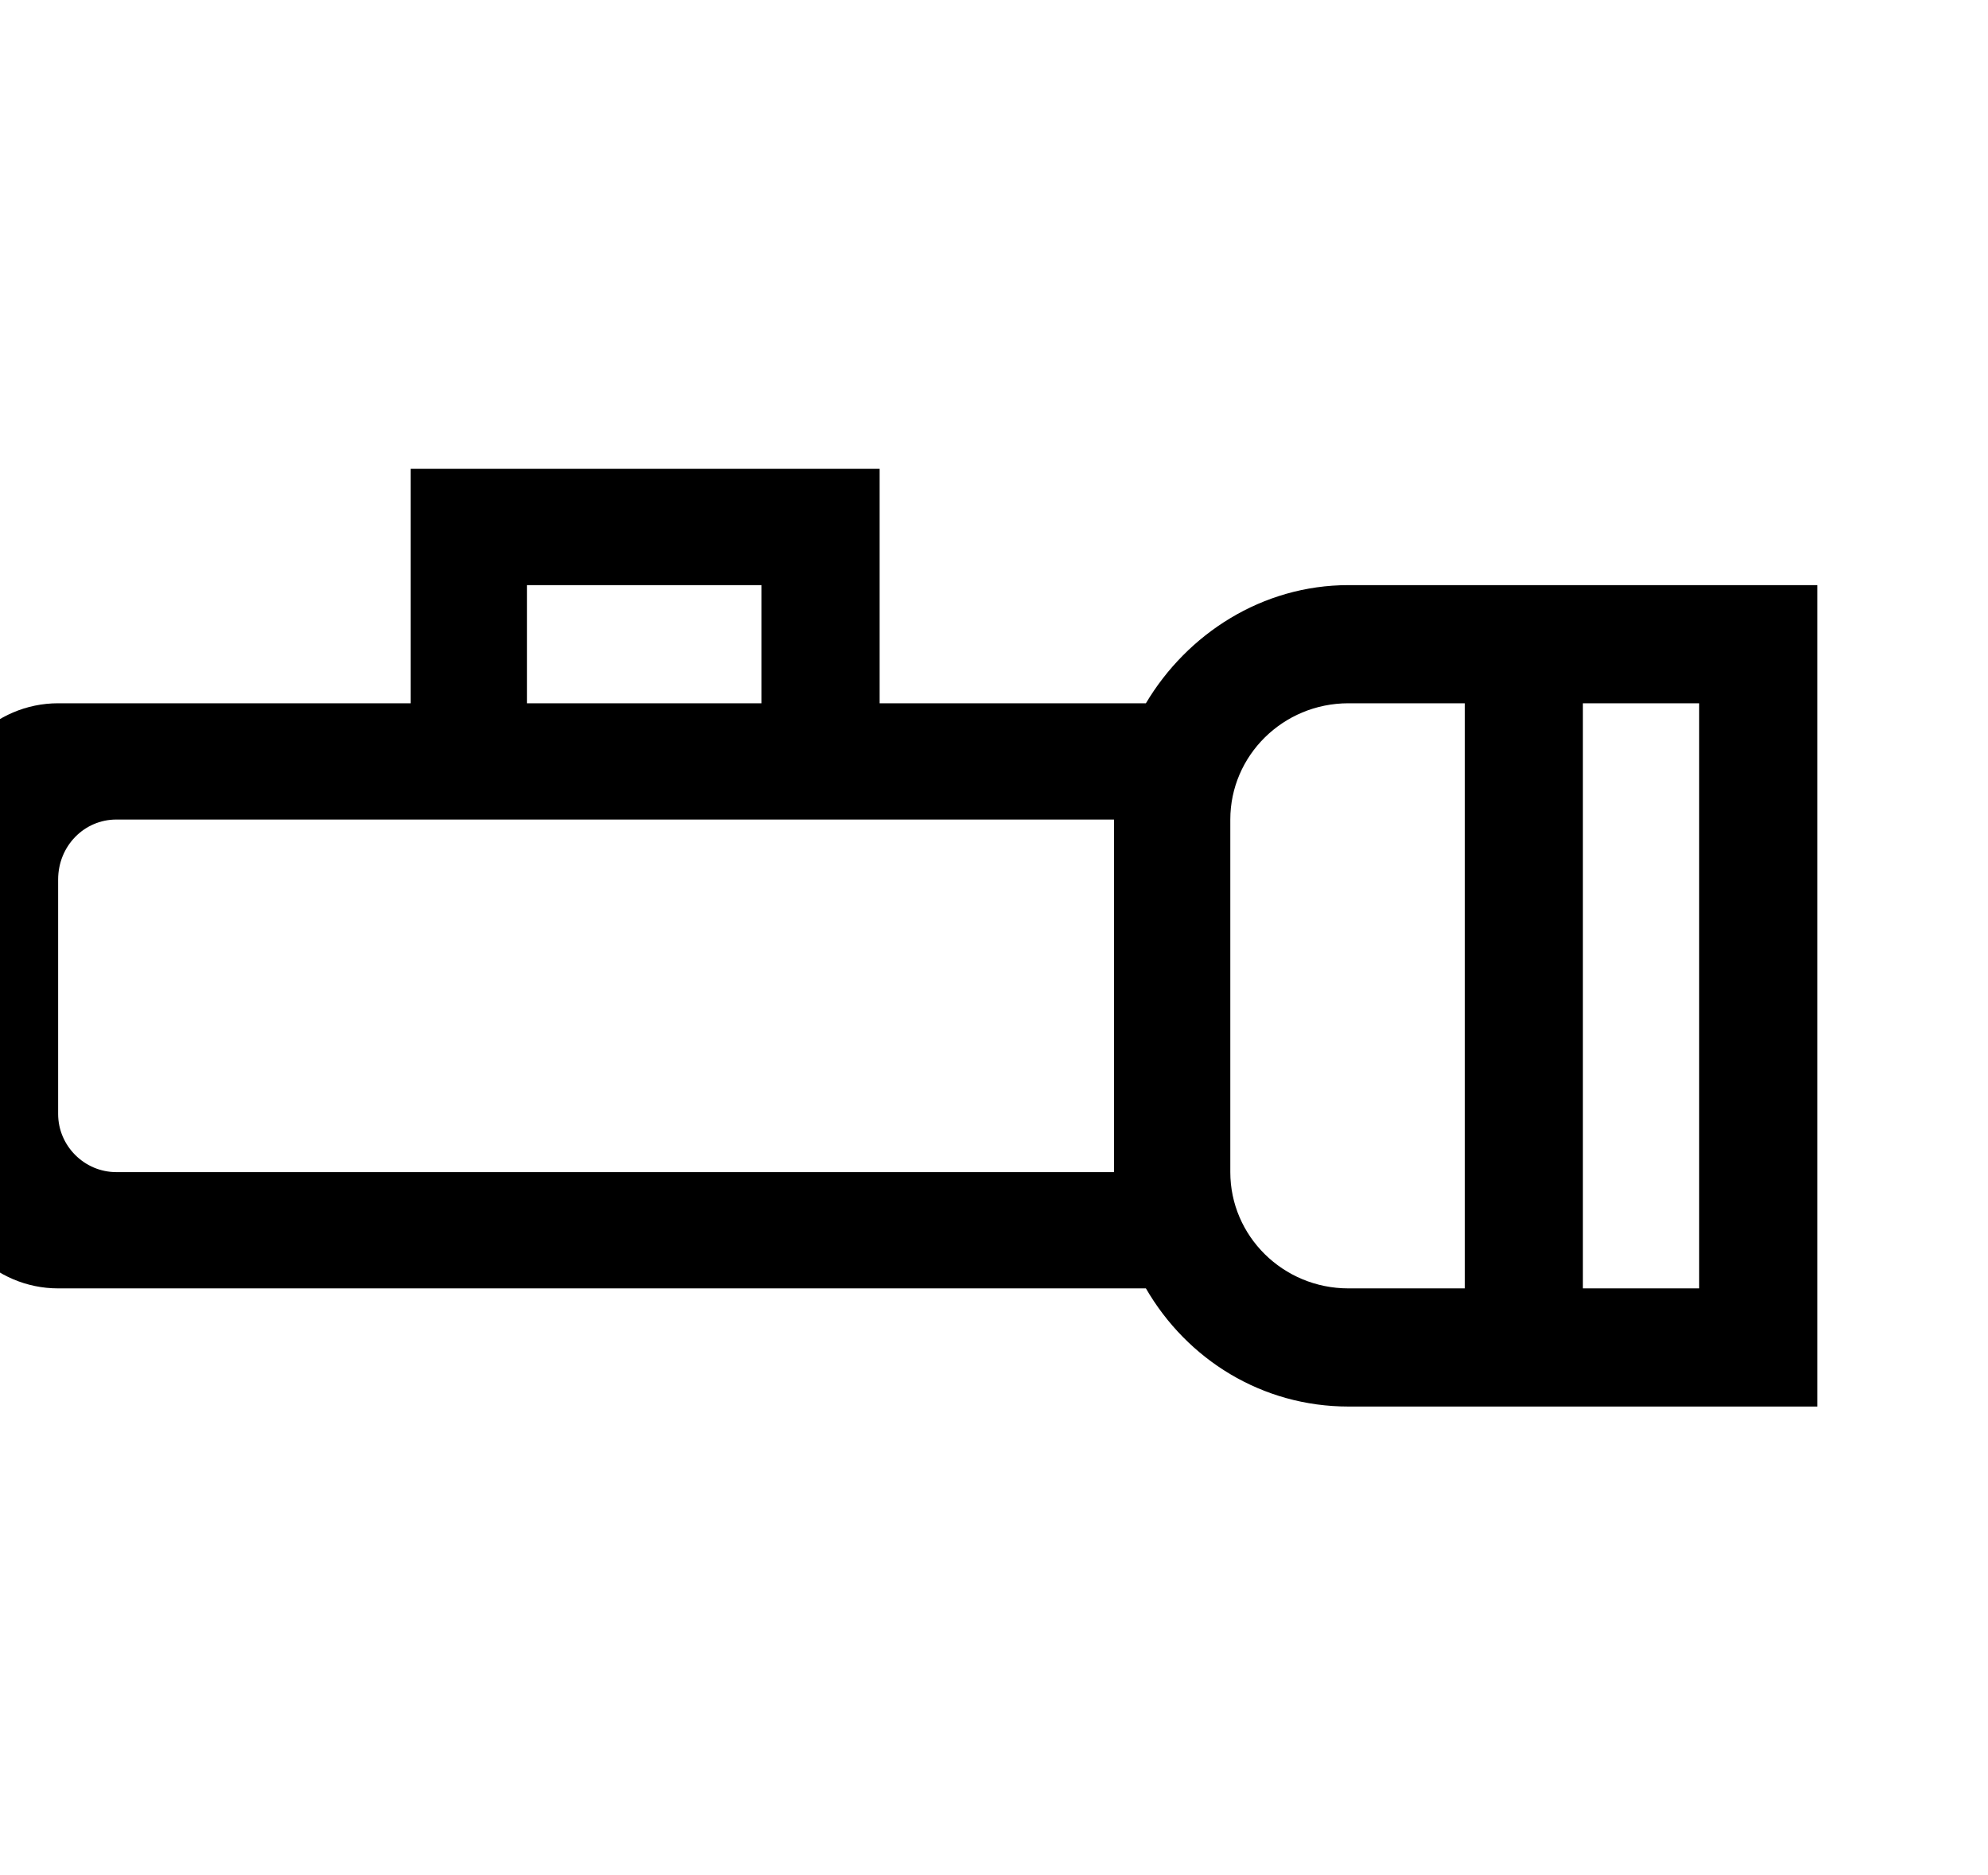 <?xml version="1.0" encoding="utf-8"?>
<!-- Generated by IcoMoon.io -->
<!DOCTYPE svg PUBLIC "-//W3C//DTD SVG 1.1//EN" "http://www.w3.org/Graphics/SVG/1.1/DTD/svg11.dtd">
<svg version="1.1" xmlns="http://www.w3.org/2000/svg" xmlns:xlink="http://www.w3.org/1999/xlink" width="106" height="100" viewBox="0 0 106 100">
<path d="M84.4 31.2h-12.5c-4.6 0-8.6 2.6-10.8 6.3h-14.2v-12.5h-25v12.5h-18.8c-3.4 0-6.2 2.8-6.2 6.2v18.8c0 3.4 2.8 6.2 6.2 6.2h58c2.2 3.8 6.2 6.3 10.8 6.3h25v-43.8h-12.5zM28.1 31.2h12.5v6.3h-12.5v-6.3zM59.4 62.5h-53.2c-1.7 0-3.1-1.4-3.1-3.1v-12.5c0-1.8 1.4-3.2 3.1-3.2h53.2v18.8zM78.1 68.7h-6.2c-3.5 0-6.3-2.8-6.3-6.2v-18.8c0-3.4 2.8-6.2 6.3-6.2h6.2v31.2zM90.6 68.7h-6.2v-31.2h6.2v31.2z"></path>
</svg>
